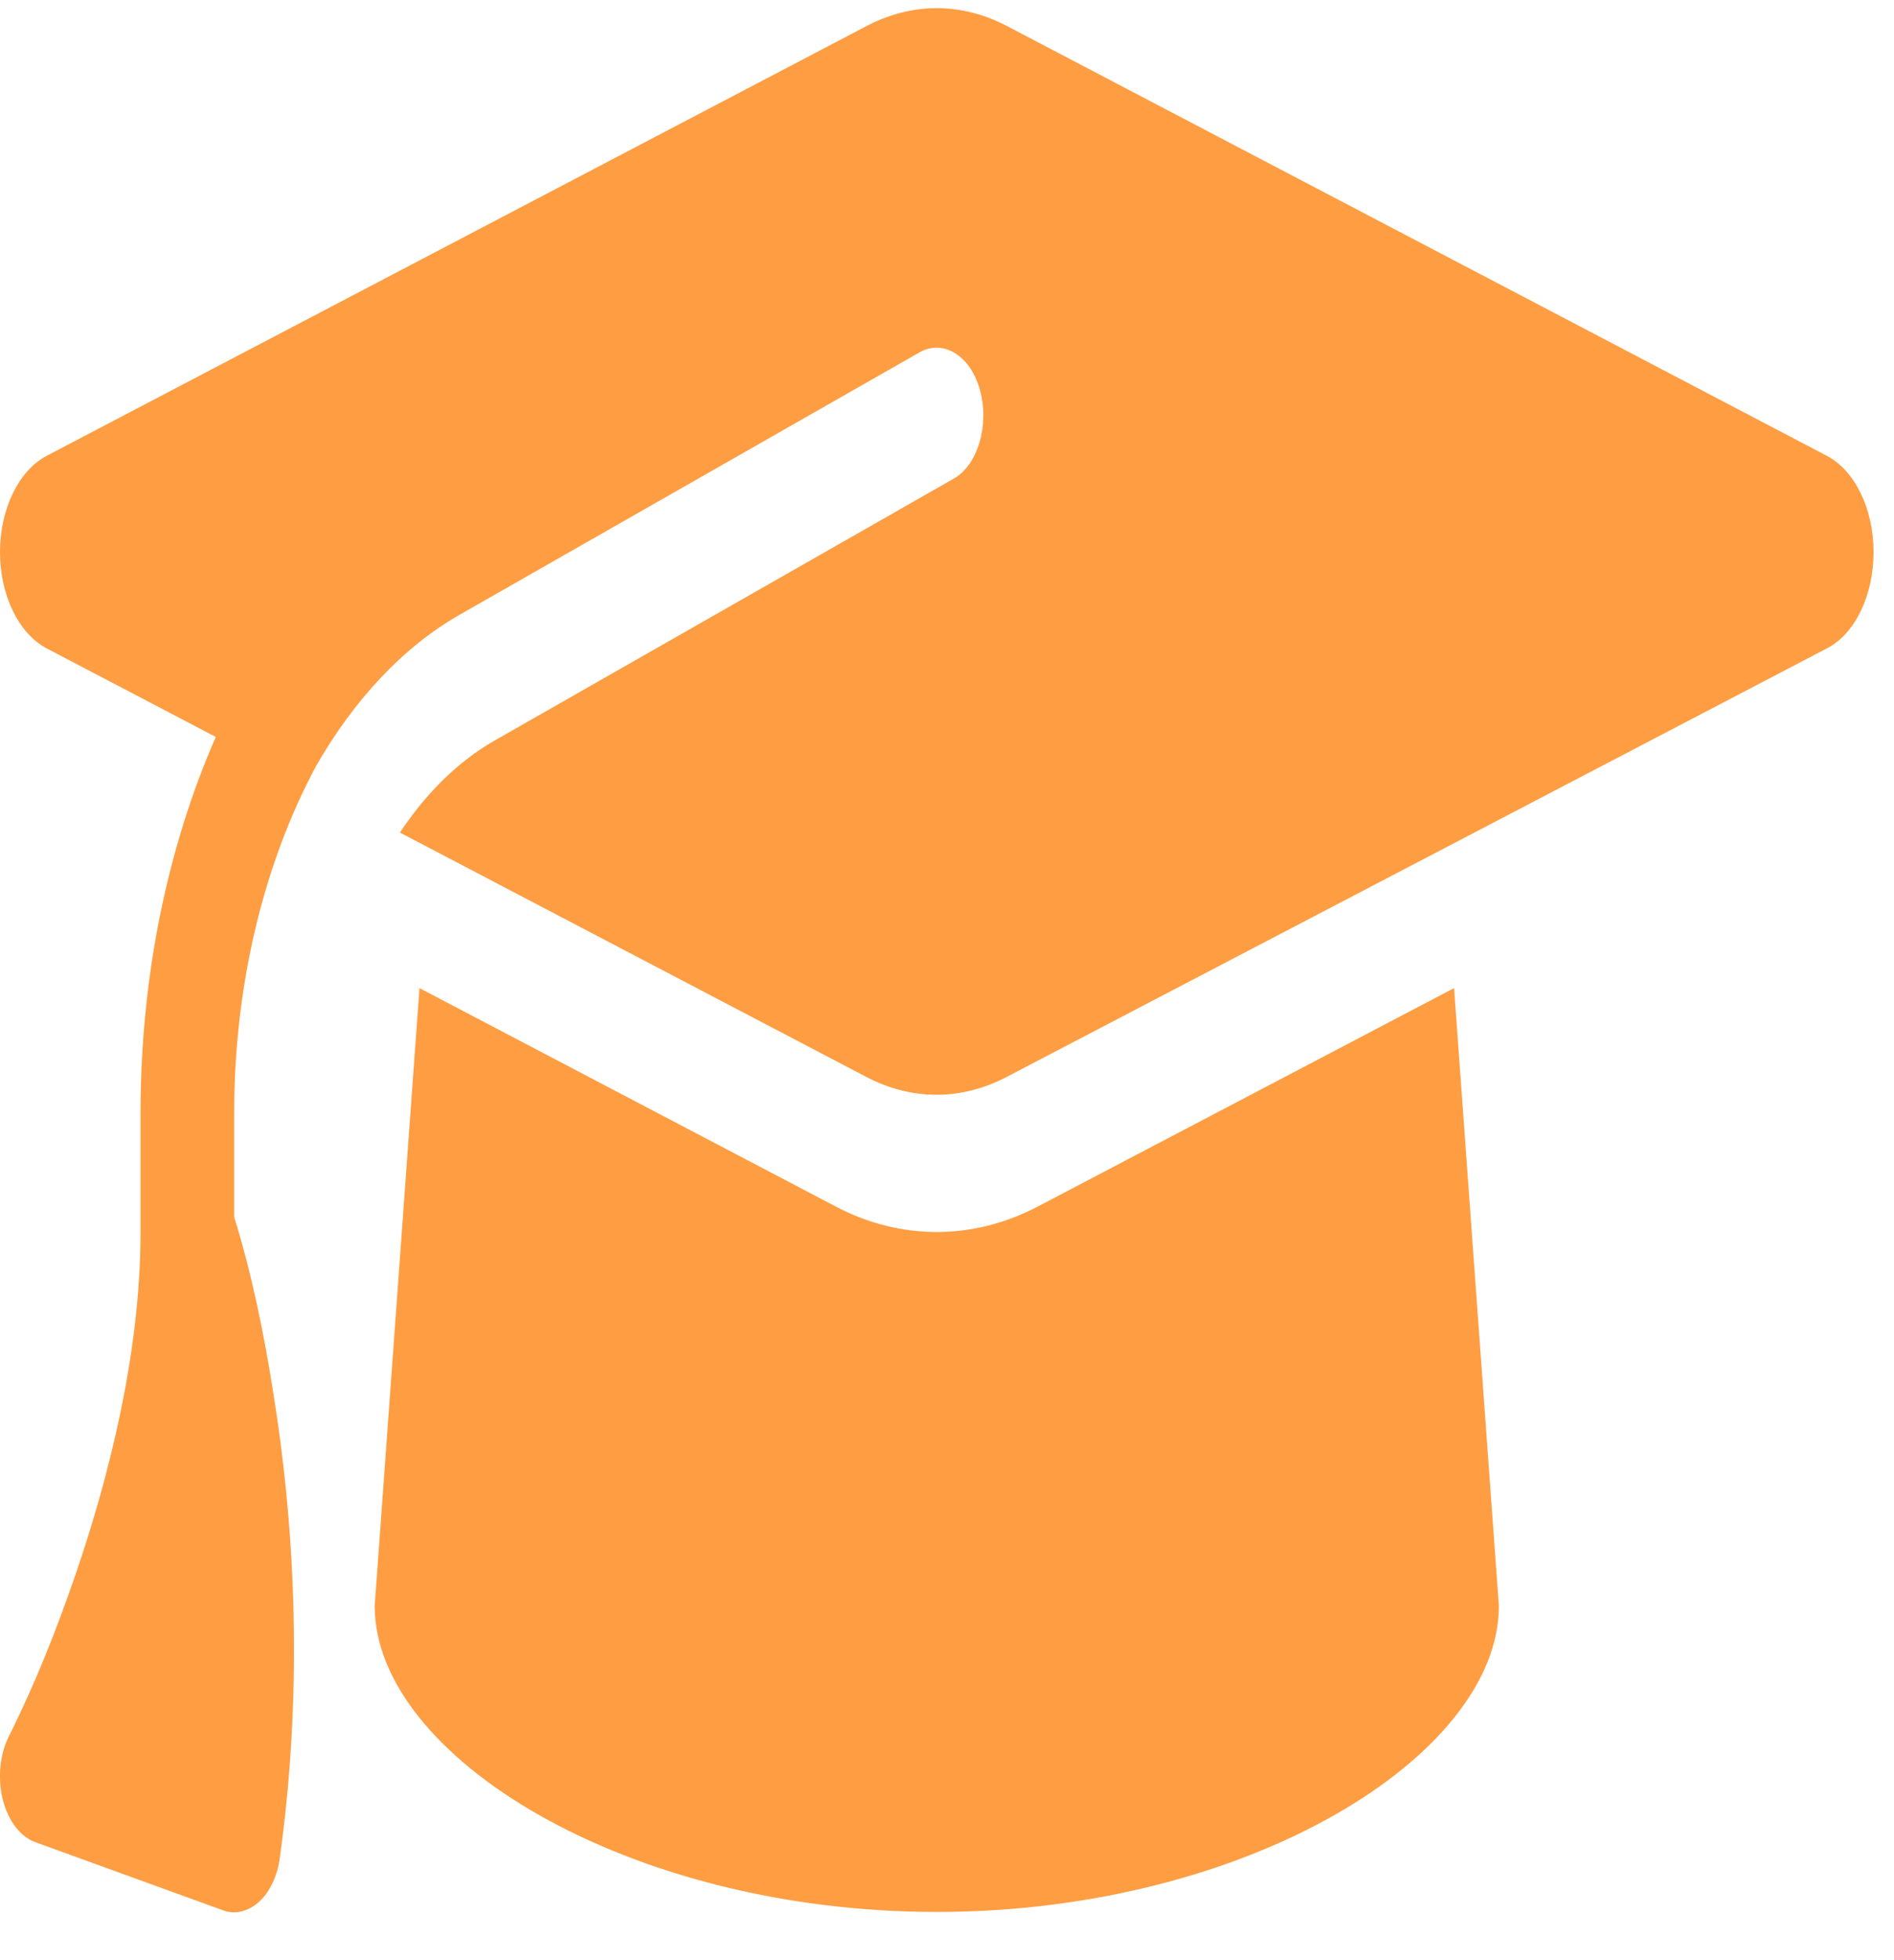 <svg width="29" height="30" viewBox="0 0 29 30" fill="none" xmlns="http://www.w3.org/2000/svg">
<path d="M14.344 0.125C13.98 0.125 13.622 0.216 13.281 0.392L0.708 6.98C0.283 7.208 0 7.793 0 8.45C0 9.107 0.283 9.692 0.708 9.92L3.304 11.279C2.569 12.957 2.152 14.941 2.152 17.028V18.856C2.152 20.703 1.668 22.609 1.152 24.111C0.861 24.957 0.529 25.789 0.144 26.557C0 26.836 -0.04 27.2 0.04 27.532C0.121 27.864 0.309 28.111 0.543 28.195L3.411 29.236C3.599 29.308 3.801 29.256 3.967 29.106C4.133 28.956 4.249 28.709 4.285 28.43C4.671 25.646 4.478 23.149 4.191 21.36C4.048 20.436 3.855 19.493 3.586 18.628V17.028C3.586 15.064 4.043 13.211 4.837 11.728C5.415 10.72 6.163 9.907 7.042 9.406L14.079 5.393C14.447 5.185 14.864 5.445 15.007 5.978C15.15 6.512 14.971 7.117 14.604 7.325L7.566 11.338C7.01 11.656 6.522 12.144 6.123 12.742L13.277 16.489C13.617 16.664 13.976 16.755 14.339 16.755C14.702 16.755 15.061 16.664 15.401 16.489L27.979 9.92C28.405 9.699 28.687 9.107 28.687 8.45C28.687 7.793 28.405 7.208 27.979 6.98L15.406 0.392C15.065 0.216 14.707 0.125 14.344 0.125ZM5.737 24.579C5.737 26.875 9.592 29.262 14.344 29.262C19.095 29.262 22.95 26.875 22.95 24.579L22.264 15.123L15.89 18.466C15.392 18.726 14.868 18.856 14.344 18.856C13.819 18.856 13.29 18.726 12.797 18.466L6.423 15.123L5.737 24.579Z" fill="#FF9D42"/>
</svg>
